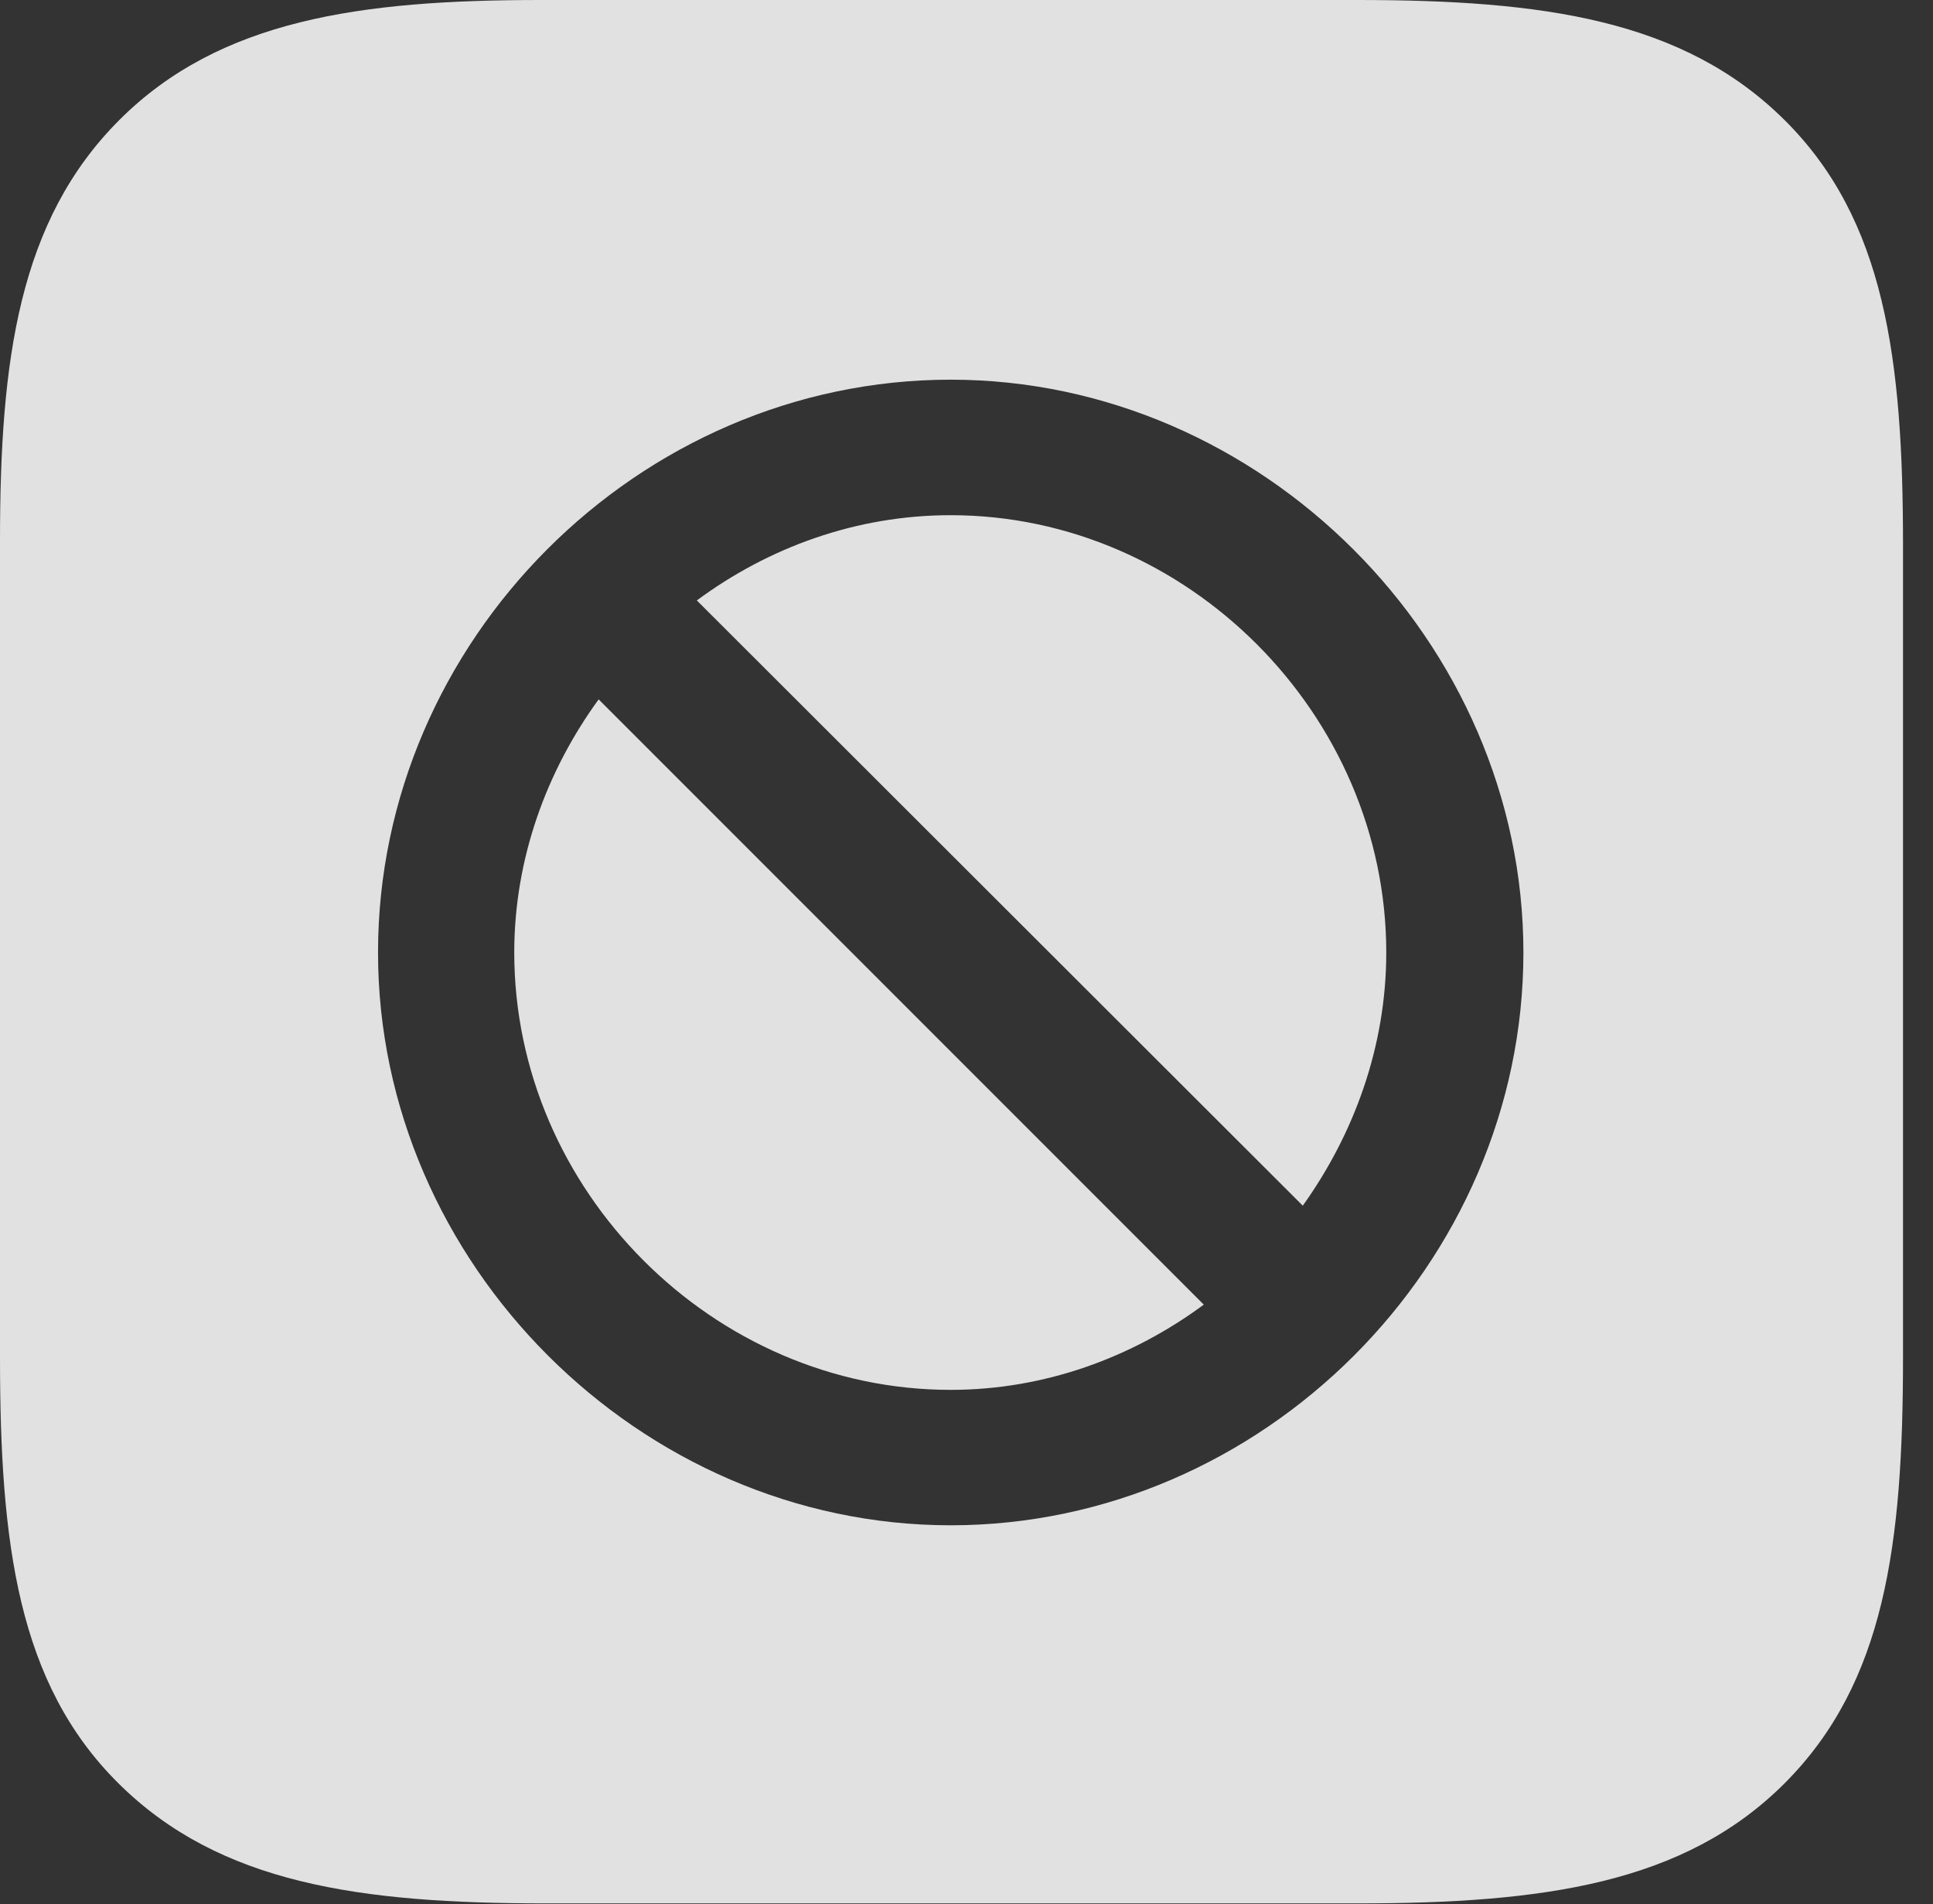 <?xml version="1.0" encoding="UTF-8"?>
<!--Generator: Apple Native CoreSVG 232.5-->
<!DOCTYPE svg
PUBLIC "-//W3C//DTD SVG 1.1//EN"
       "http://www.w3.org/Graphics/SVG/1.1/DTD/svg11.dtd">
<svg version="1.1" xmlns="http://www.w3.org/2000/svg" xmlns:xlink="http://www.w3.org/1999/xlink" width="23.271" height="22.92">
 <rect width="100%" height="100%" fill="#333333" stroke="none"/>
 <g>
  <rect height="22.92" opacity="0" width="23.271" x="0" y="0"/>
  <path d="M21.484 1.445C22.695 2.646 22.91 4.326 22.91 6.562L22.91 16.338C22.91 18.584 22.695 20.254 21.484 21.465C20.273 22.676 18.574 22.91 16.338 22.91L6.572 22.91C4.336 22.91 2.646 22.676 1.426 21.465C0.215 20.264 0 18.584 0 16.338L0 6.504C0 4.336 0.225 2.656 1.436 1.445C2.646 0.234 4.346 0 6.504 0L16.338 0C18.574 0 20.264 0.234 21.484 1.445ZM4.551 11.465C4.551 15.205 7.705 18.359 11.445 18.359C15.195 18.359 18.34 15.215 18.34 11.465C18.34 7.725 15.185 4.57 11.445 4.57C7.686 4.57 4.551 7.715 4.551 11.465ZM14.492 15.703C13.633 16.338 12.578 16.729 11.445 16.729C8.584 16.729 6.191 14.326 6.191 11.465C6.191 10.332 6.582 9.277 7.207 8.418ZM16.689 11.465C16.689 12.598 16.299 13.652 15.684 14.512L8.389 7.227C9.248 6.592 10.303 6.201 11.445 6.201C14.297 6.201 16.689 8.604 16.689 11.465Z" fill="#ffffff" fill-opacity="0.85"/>
 </g>
</svg>
